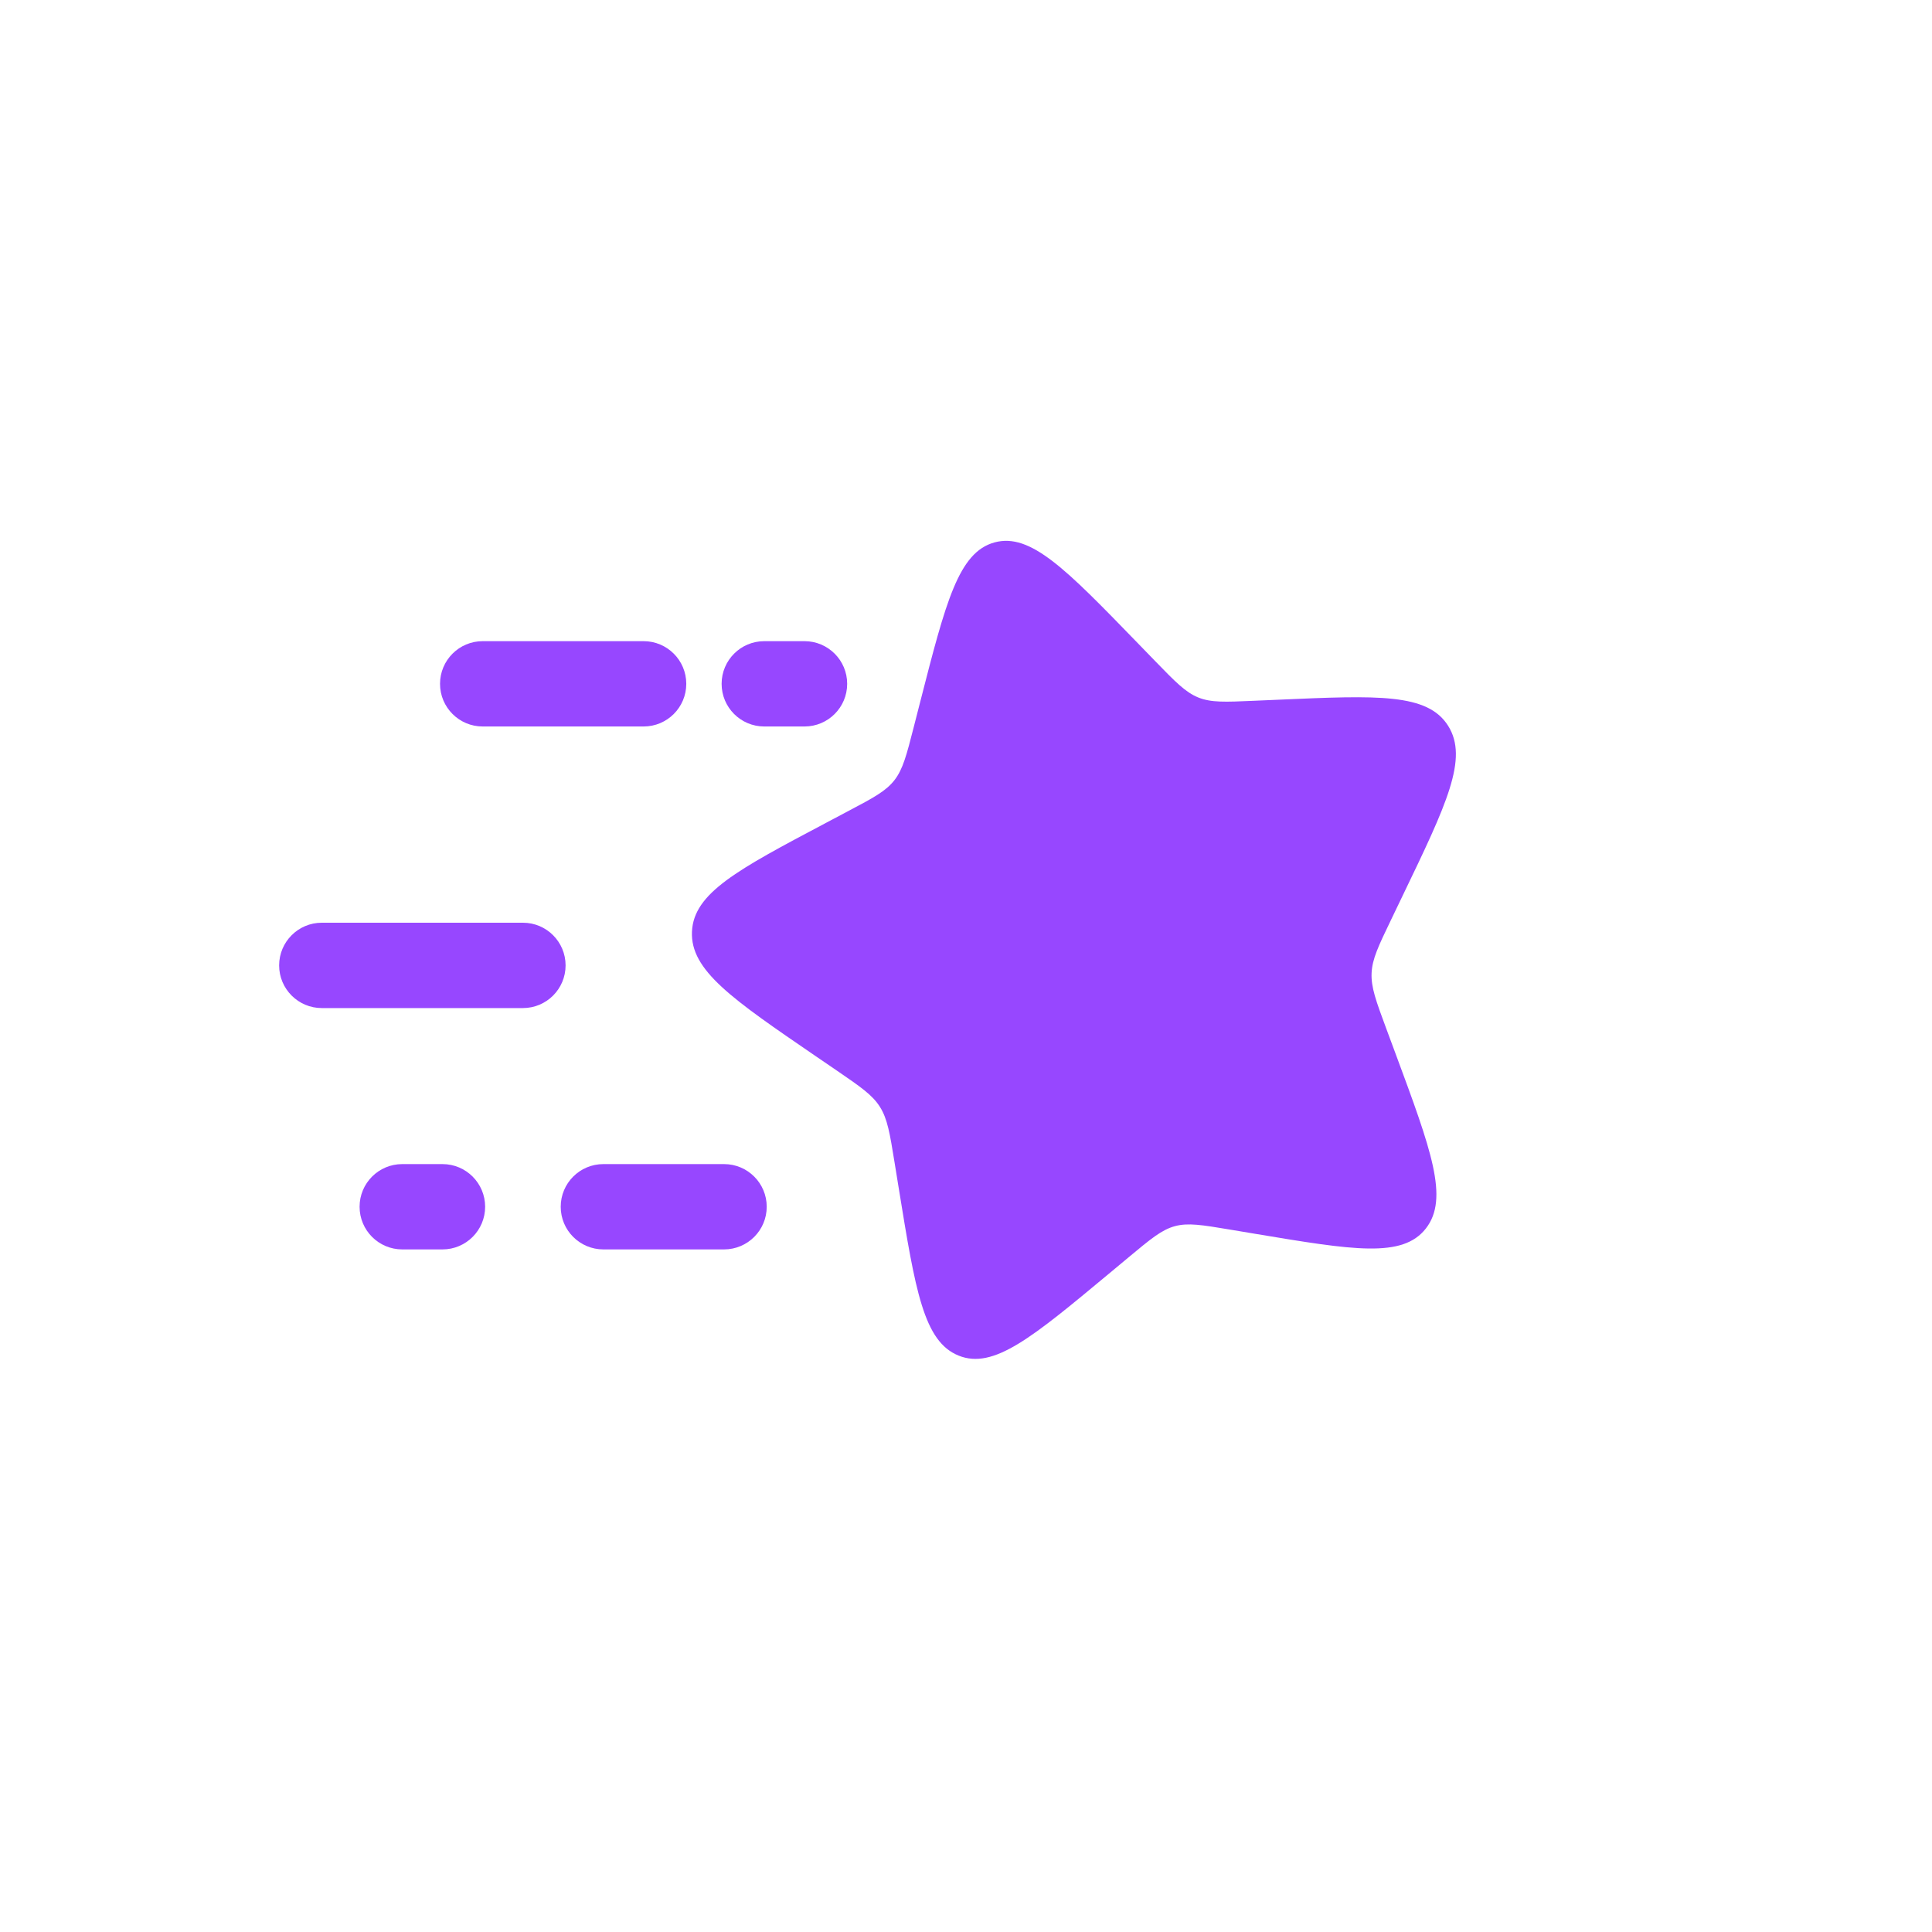 <svg width="75" height="75" viewBox="0 0 75 75" fill="none" xmlns="http://www.w3.org/2000/svg">
<g clip-path="url(#clip0_280_49)">
<path d="M35.729 27.219C36.717 23.364 37.21 21.437 38.608 21.056C40.006 20.676 41.382 22.095 44.134 24.932L44.846 25.666C45.629 26.472 46.02 26.875 46.517 27.076C47.014 27.277 47.56 27.253 48.653 27.205L49.648 27.162C53.496 26.993 55.419 26.909 56.217 28.177C57.014 29.445 56.157 31.226 54.443 34.786L54 35.708C53.513 36.72 53.269 37.226 53.245 37.776C53.221 38.327 53.418 38.86 53.813 39.926L54.173 40.896C55.563 44.647 56.258 46.523 55.354 47.687C54.449 48.851 52.543 48.533 48.731 47.897L47.745 47.732C46.662 47.551 46.121 47.461 45.608 47.6C45.096 47.739 44.672 48.093 43.823 48.799L43.05 49.443C40.062 51.929 38.568 53.173 37.212 52.624C35.855 52.076 35.534 50.098 34.892 46.144L34.726 45.121C34.544 43.997 34.452 43.435 34.16 42.971C33.868 42.506 33.408 42.192 32.489 41.562L31.651 40.99C28.414 38.776 26.796 37.669 26.862 36.166C26.929 34.663 28.636 33.759 32.051 31.951L32.934 31.483C33.905 30.97 34.39 30.713 34.722 30.286C35.053 29.86 35.193 29.312 35.474 28.216L35.729 27.219Z" fill="#9747FF"/>
<path fill-rule="evenodd" clip-rule="evenodd" d="M17.082 26.546C17.082 25.631 17.824 24.89 18.738 24.89L24.984 24.89C25.899 24.89 26.641 25.631 26.641 26.546C26.641 27.461 25.899 28.202 24.985 28.202L18.738 28.202C17.824 28.202 17.082 27.461 17.082 26.546ZM10.836 37.477C10.836 36.562 11.578 35.82 12.492 35.82L20.3 35.82C21.215 35.82 21.956 36.562 21.956 37.477C21.956 38.391 21.215 39.133 20.3 39.133L12.492 39.133C11.578 39.133 10.836 38.391 10.836 37.477ZM28.013 26.546C28.013 25.631 28.754 24.89 29.669 24.89L31.23 24.89C32.145 24.89 32.887 25.631 32.887 26.546C32.887 27.461 32.145 28.202 31.231 28.202L29.669 28.202C28.754 28.202 28.013 27.461 28.013 26.546ZM13.959 46.846C13.959 45.931 14.7 45.19 15.615 45.19L17.177 45.19C18.091 45.19 18.833 45.931 18.833 46.846C18.833 47.76 18.091 48.502 17.177 48.502L15.615 48.502C14.7 48.502 13.959 47.76 13.959 46.846ZM21.767 46.846C21.767 45.931 22.508 45.19 23.423 45.19L28.108 45.19C29.022 45.19 29.764 45.931 29.764 46.846C29.764 47.76 29.022 48.502 28.107 48.502L23.423 48.502C22.508 48.502 21.767 47.761 21.767 46.846Z" fill="#9747FF"/>
</g>
<defs>
<clipPath id="clip0_280_49">
<rect width="53" height="53" fill="white" transform="translate(0 37.477) rotate(-45)"/>
</clipPath>
</defs>
</svg>
